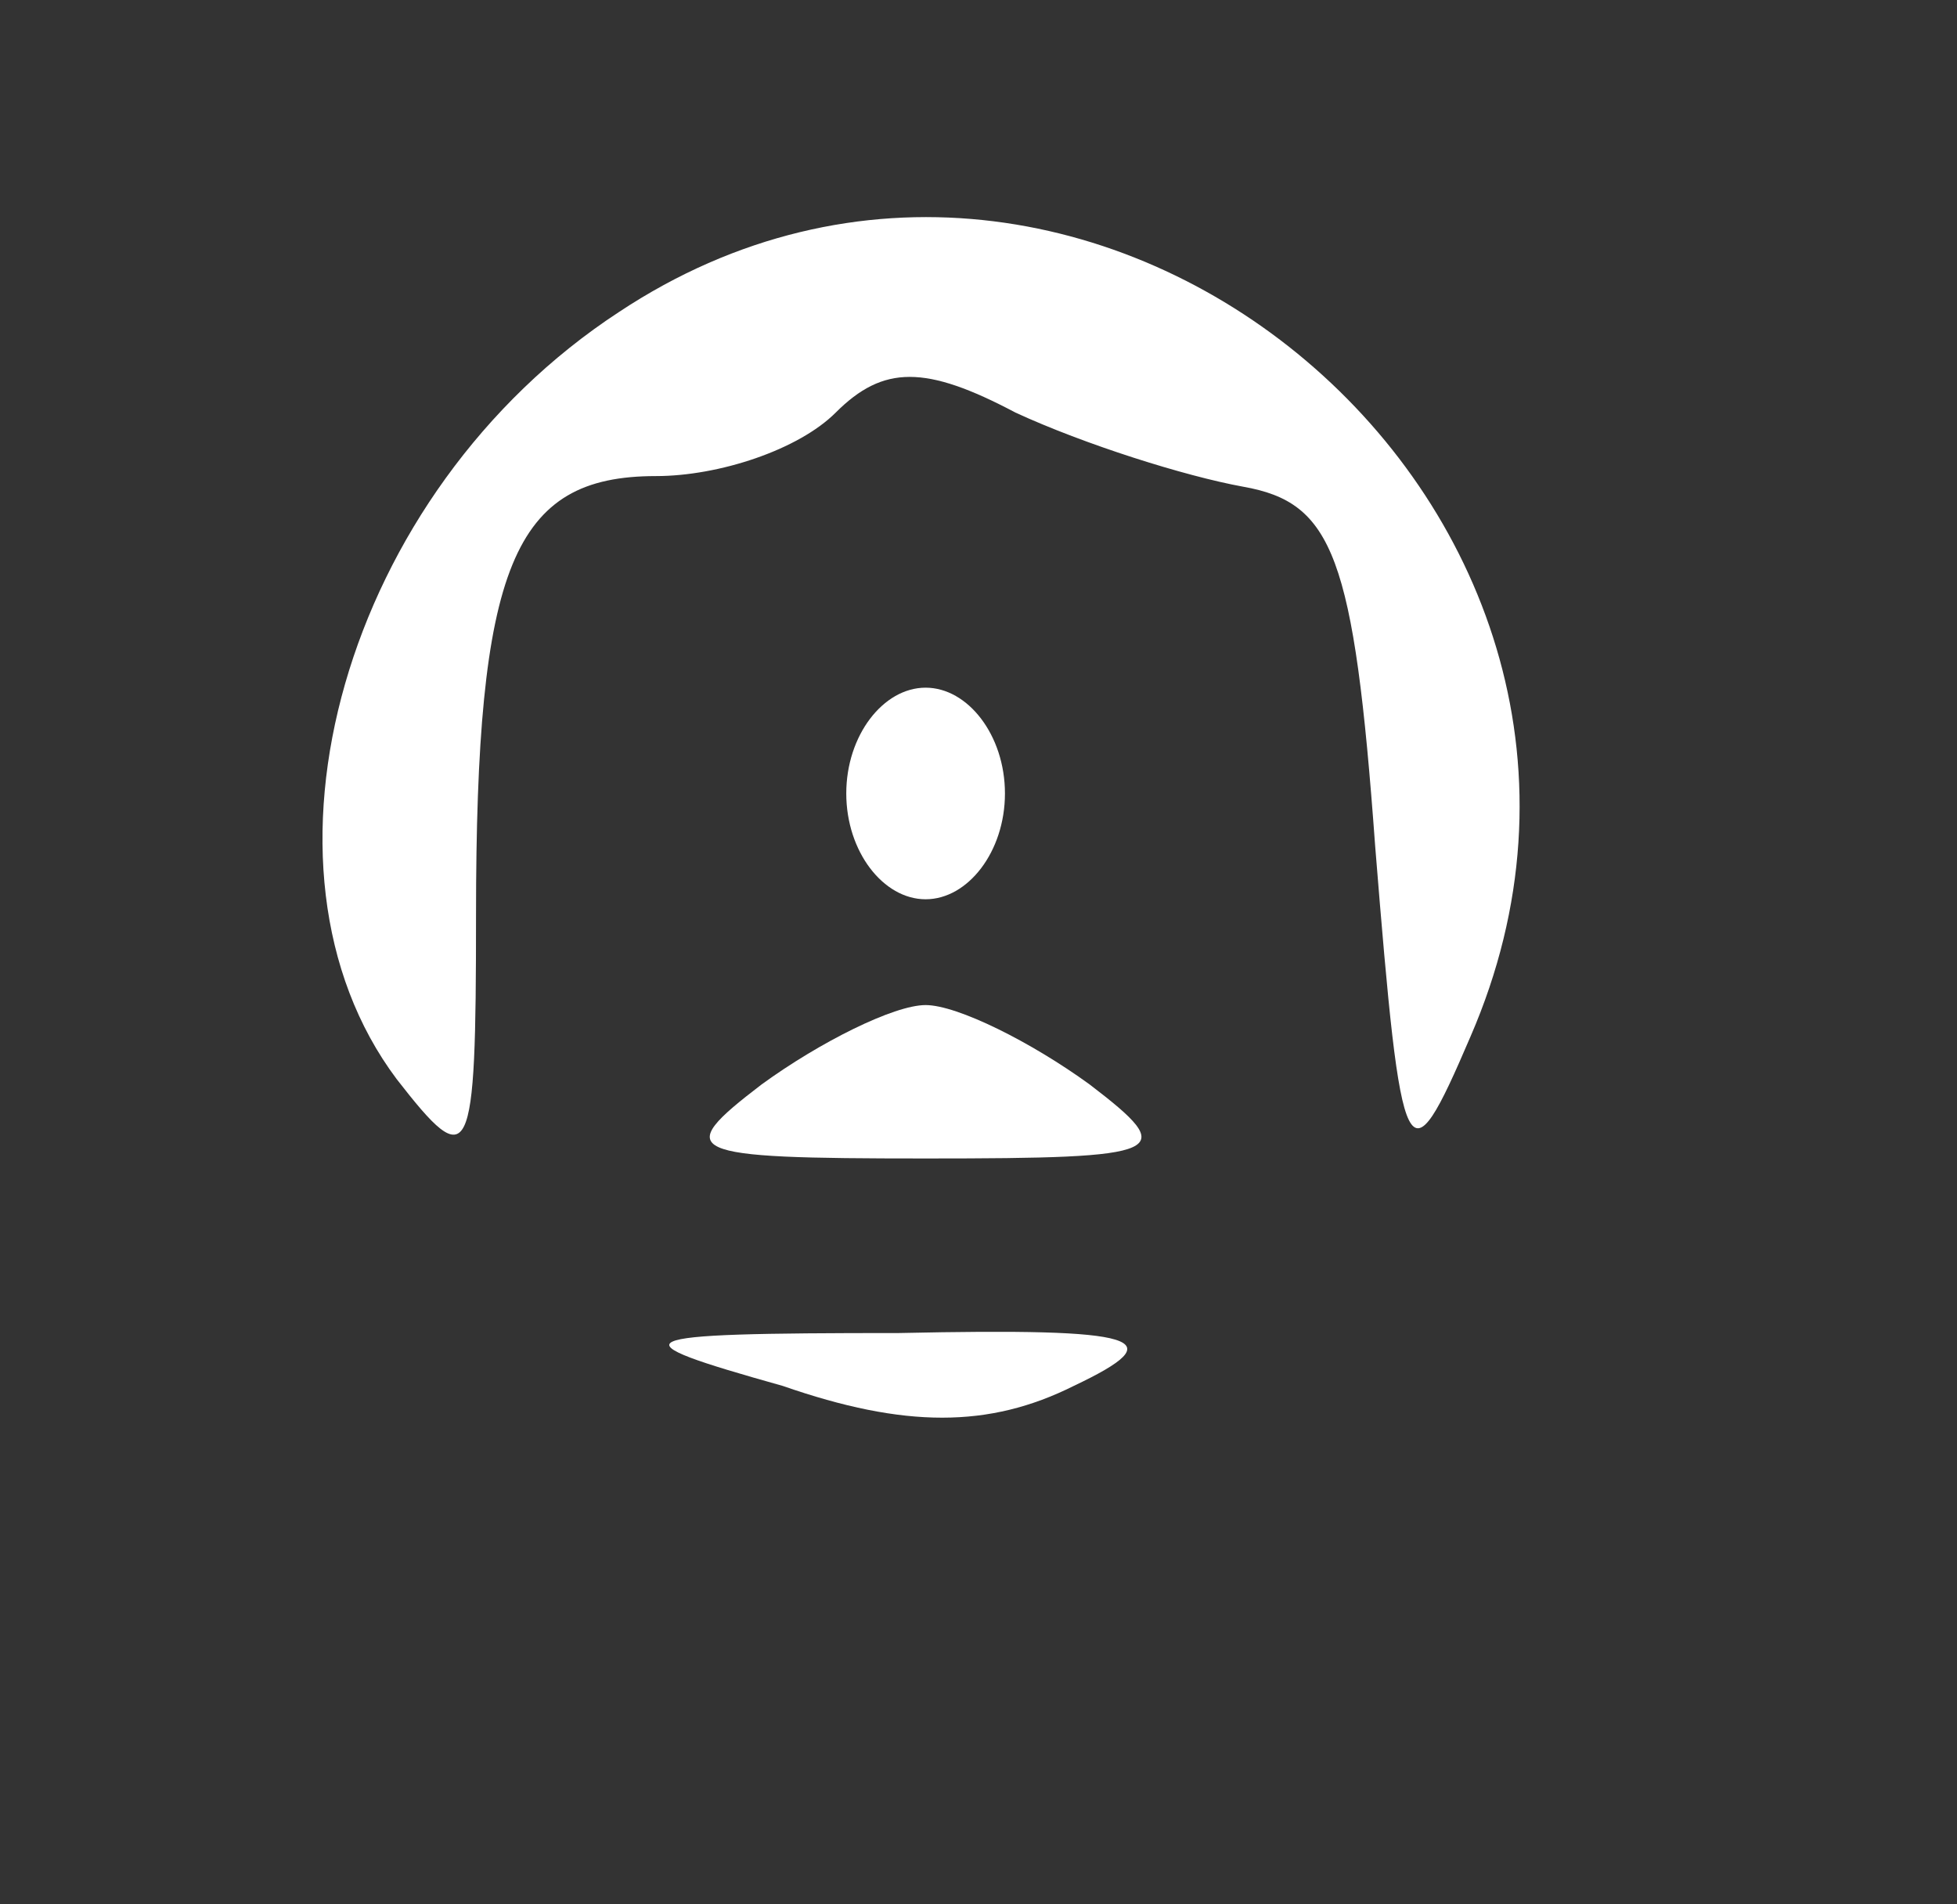 <?xml version="1.0" standalone="no"?>
<!DOCTYPE svg PUBLIC "-//W3C//DTD SVG 20010904//EN"
 "http://www.w3.org/TR/2001/REC-SVG-20010904/DTD/svg10.dtd">
<svg version="1.0" xmlns="http://www.w3.org/2000/svg"
 width="37pt" height="36pt" viewBox="0 0 37 36"
 preserveAspectRatio="xMidYMid meet">

<rect x="0" y="0" width="37" height="36" fill="#333333" stroke="none"/>

<g transform="translate(0,36) scale(0.1,-0.1)"
fill="#ffffff" stroke="none">
<path d="M117 301 c-52 -34 -72 -105 -42 -145 14 -18 15 -16 15 31 0 66 7 83
34 83 12 0 27 5 34 12 9 9 17 9 34 0 13 -6 32 -12 43 -14 17 -3 21 -13 25 -68
5 -62 6 -64 18 -36 43 99 -72 196 -161 137z"/>
<path d="M160 210 c0 -11 7 -20 15 -20 8 0 15 9 15 20 0 11 -7 20 -15 20 -8 0
-15 -9 -15 -20z"/>
<path d="M144 155 c-17 -13 -15 -14 31 -14 46 0 48 1 31 14 -11 8 -25 15 -31
15 -6 0 -20 -7 -31 -15z"/>
<path d="M148 98 c23 -8 39 -8 55 0 19 9 13 11 -33 10 -53 0 -54 -1 -22 -10z"/>
</g>
</svg>
